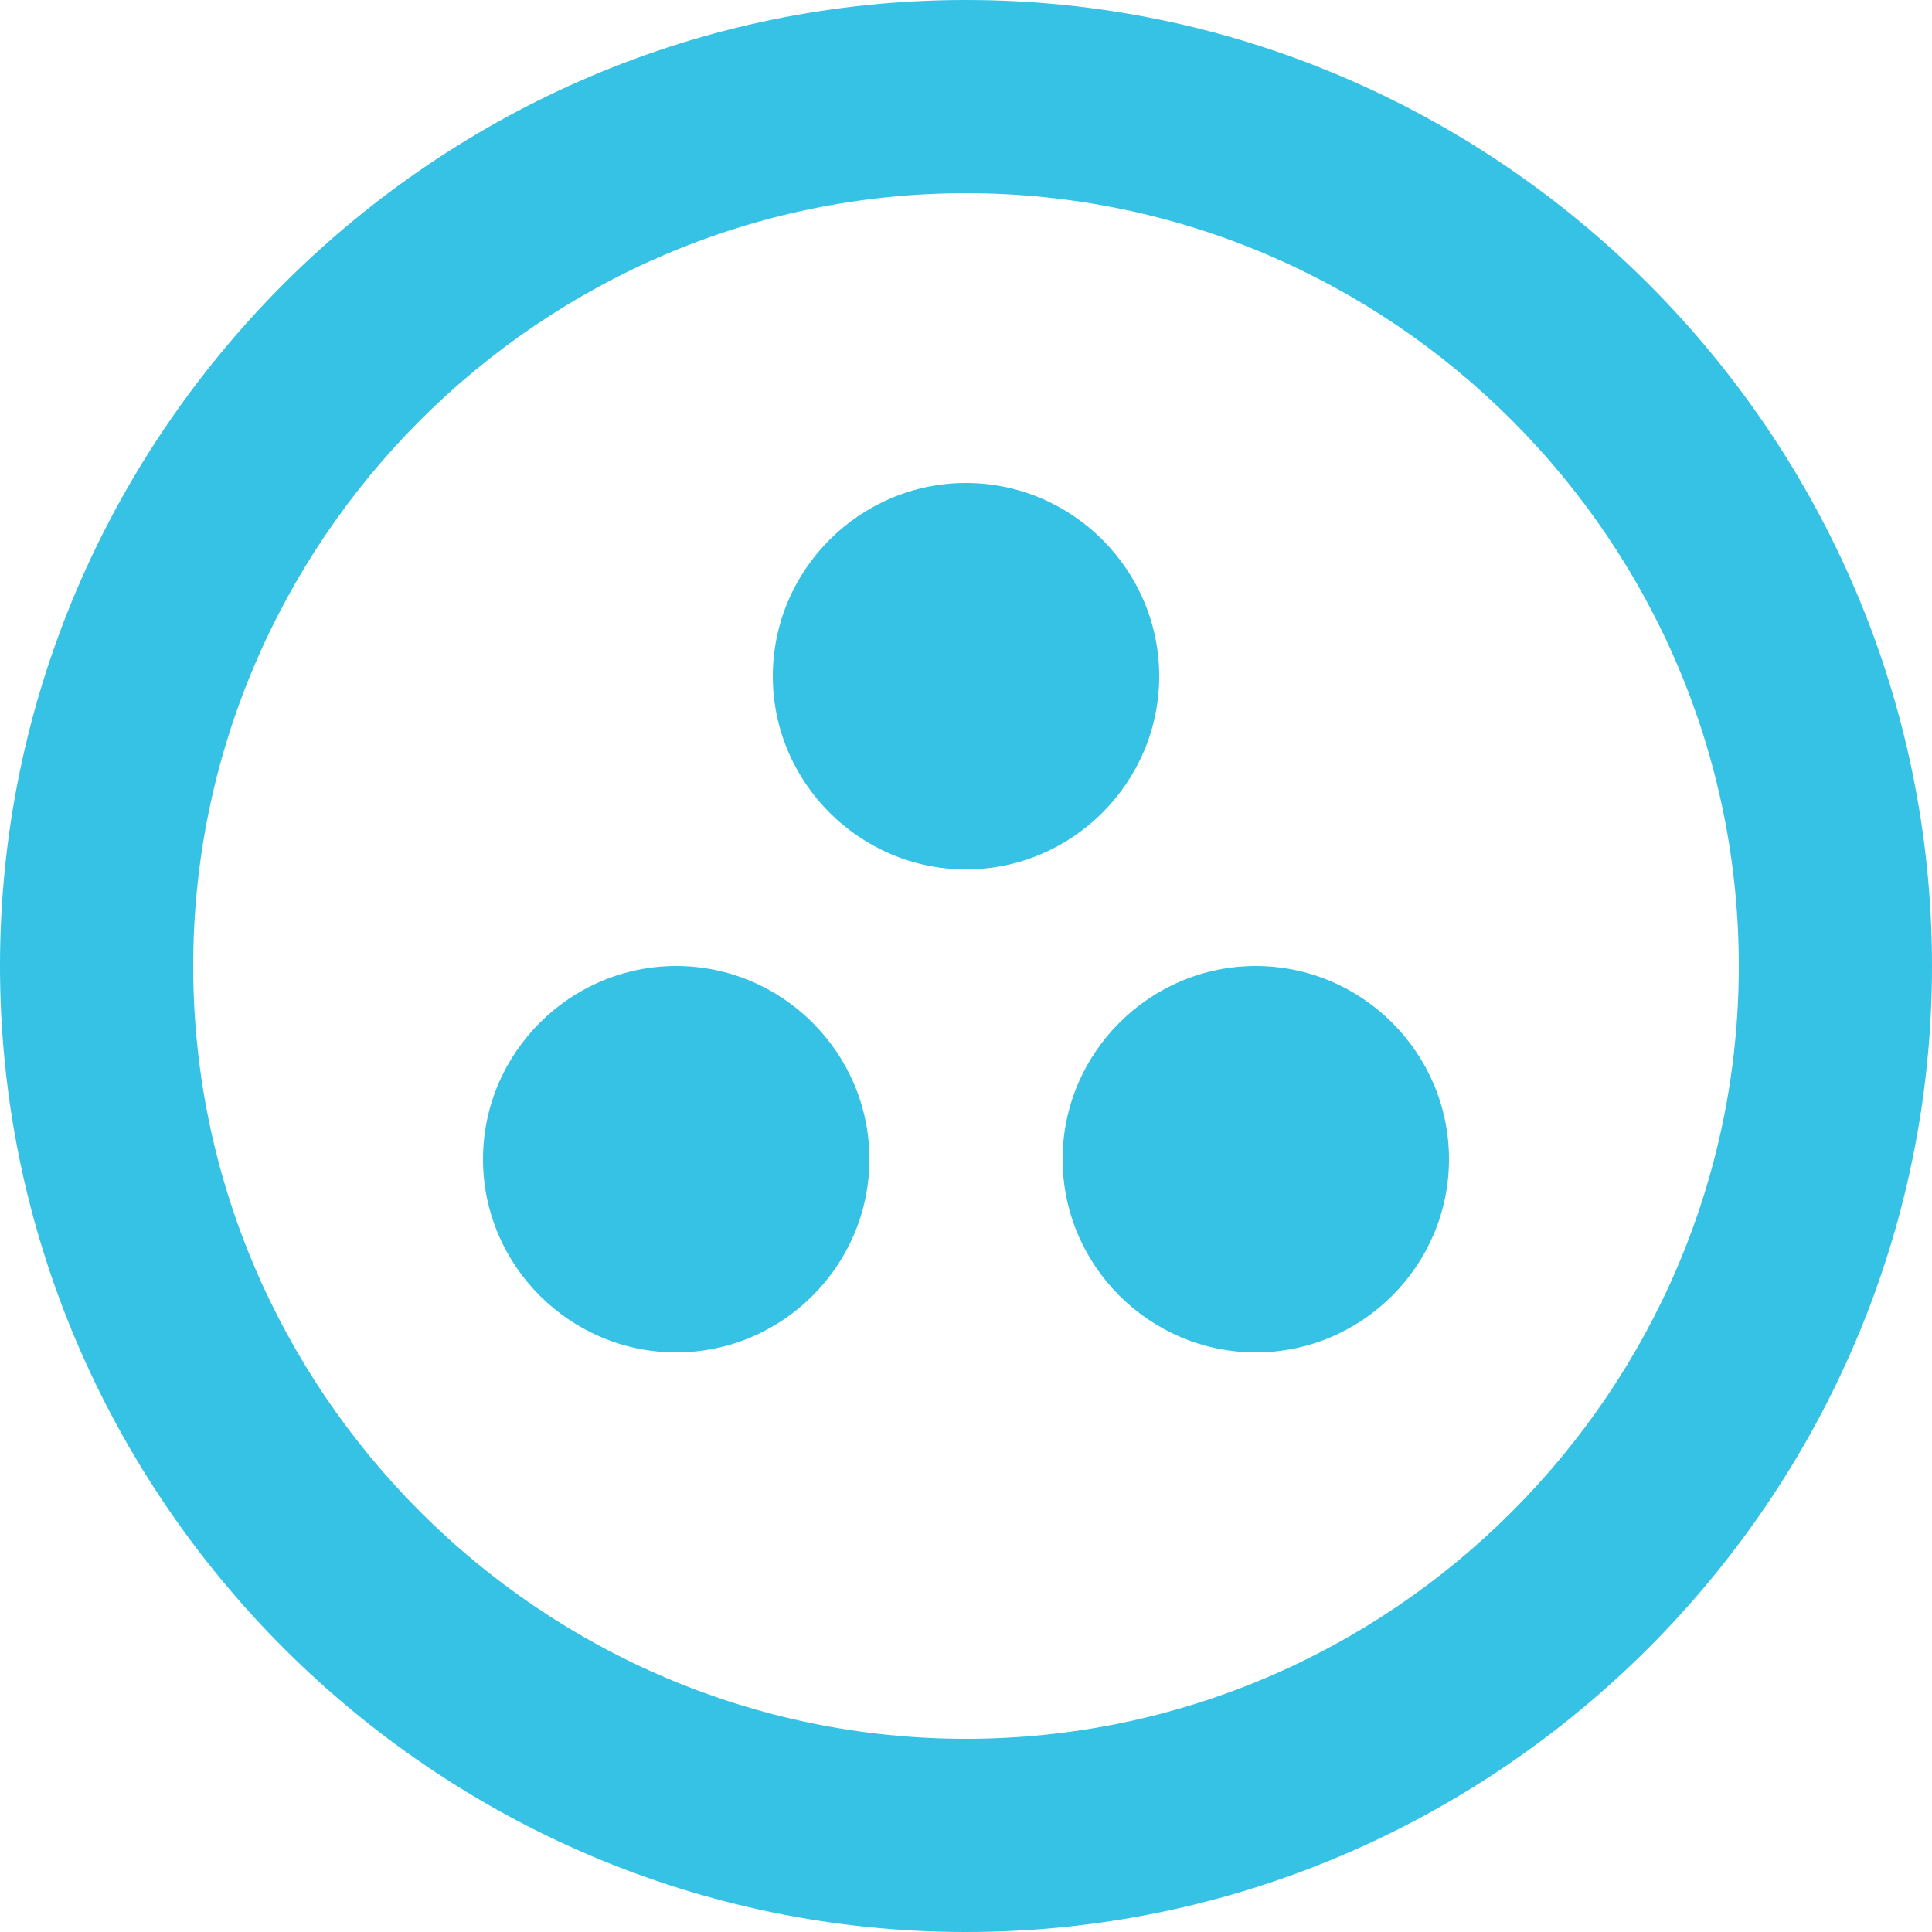 <?xml version="1.0" encoding="UTF-8" standalone="no"?>
<svg width="14px" height="14px" viewBox="0 0 14 14" version="1.1" xmlns="http://www.w3.org/2000/svg" xmlns:xlink="http://www.w3.org/1999/xlink" xmlns:sketch="http://www.bohemiancoding.com/sketch/ns">
    <!-- Generator: Sketch 3.3.1 (12002) - http://www.bohemiancoding.com/sketch -->
    <title>Community icon</title>
    <desc>Created with Sketch.</desc>
    <defs></defs>
    <g id="Map-elements" stroke="none" stroke-width="1" fill="none" fill-rule="evenodd" sketch:type="MSPage">
        <g sketch:type="MSArtboardGroup" transform="translate(-161, -26)" id="map" fill="#35C2E5">
            <g sketch:type="MSLayerGroup">
                <g id="Menu" transform="translate(70.196, 0)" sketch:type="MSShapeGroup">
                    <g id="Community" transform="translate(82.804, 0)">
                        <path d="M12.9,33 C12.13,33 11.5,33.63 11.5,34.4 C11.5,35.17 12.13,35.8 12.9,35.8 C13.67,35.8 14.3,35.17 14.3,34.4 C14.3,33.63 13.67,33 12.9,33 L12.9,33 L12.9,33 Z M16.4,30.9 C16.4,30.13 15.77,29.5 15,29.5 C14.23,29.5 13.6,30.13 13.6,30.9 C13.6,31.67 14.23,32.3 15,32.3 C15.77,32.3 16.4,31.67 16.4,30.9 L16.4,30.9 L16.4,30.9 Z M15,26 C11.15,26 8,29.15 8,33 C8,36.85 11.15,40 15,40 C18.85,40 22,36.85 22,33 C22,29.15 18.85,26 15,26 L15,26 L15,26 Z M15,38.6 C11.92,38.6 9.4,36.08 9.4,33 C9.4,29.92 11.92,27.4 15,27.4 C18.08,27.4 20.6,29.92 20.6,33 C20.6,36.08 18.08,38.6 15,38.6 L15,38.6 L15,38.6 Z M17.1,33 C16.33,33 15.7,33.63 15.7,34.4 C15.7,35.17 16.33,35.8 17.1,35.8 C17.87,35.8 18.5,35.17 18.5,34.4 C18.5,33.63 17.87,33 17.1,33 L17.1,33 L17.1,33 Z" id="Community-icon"></path>
                    </g>
                </g>
            </g>
        </g>
    </g>
</svg>